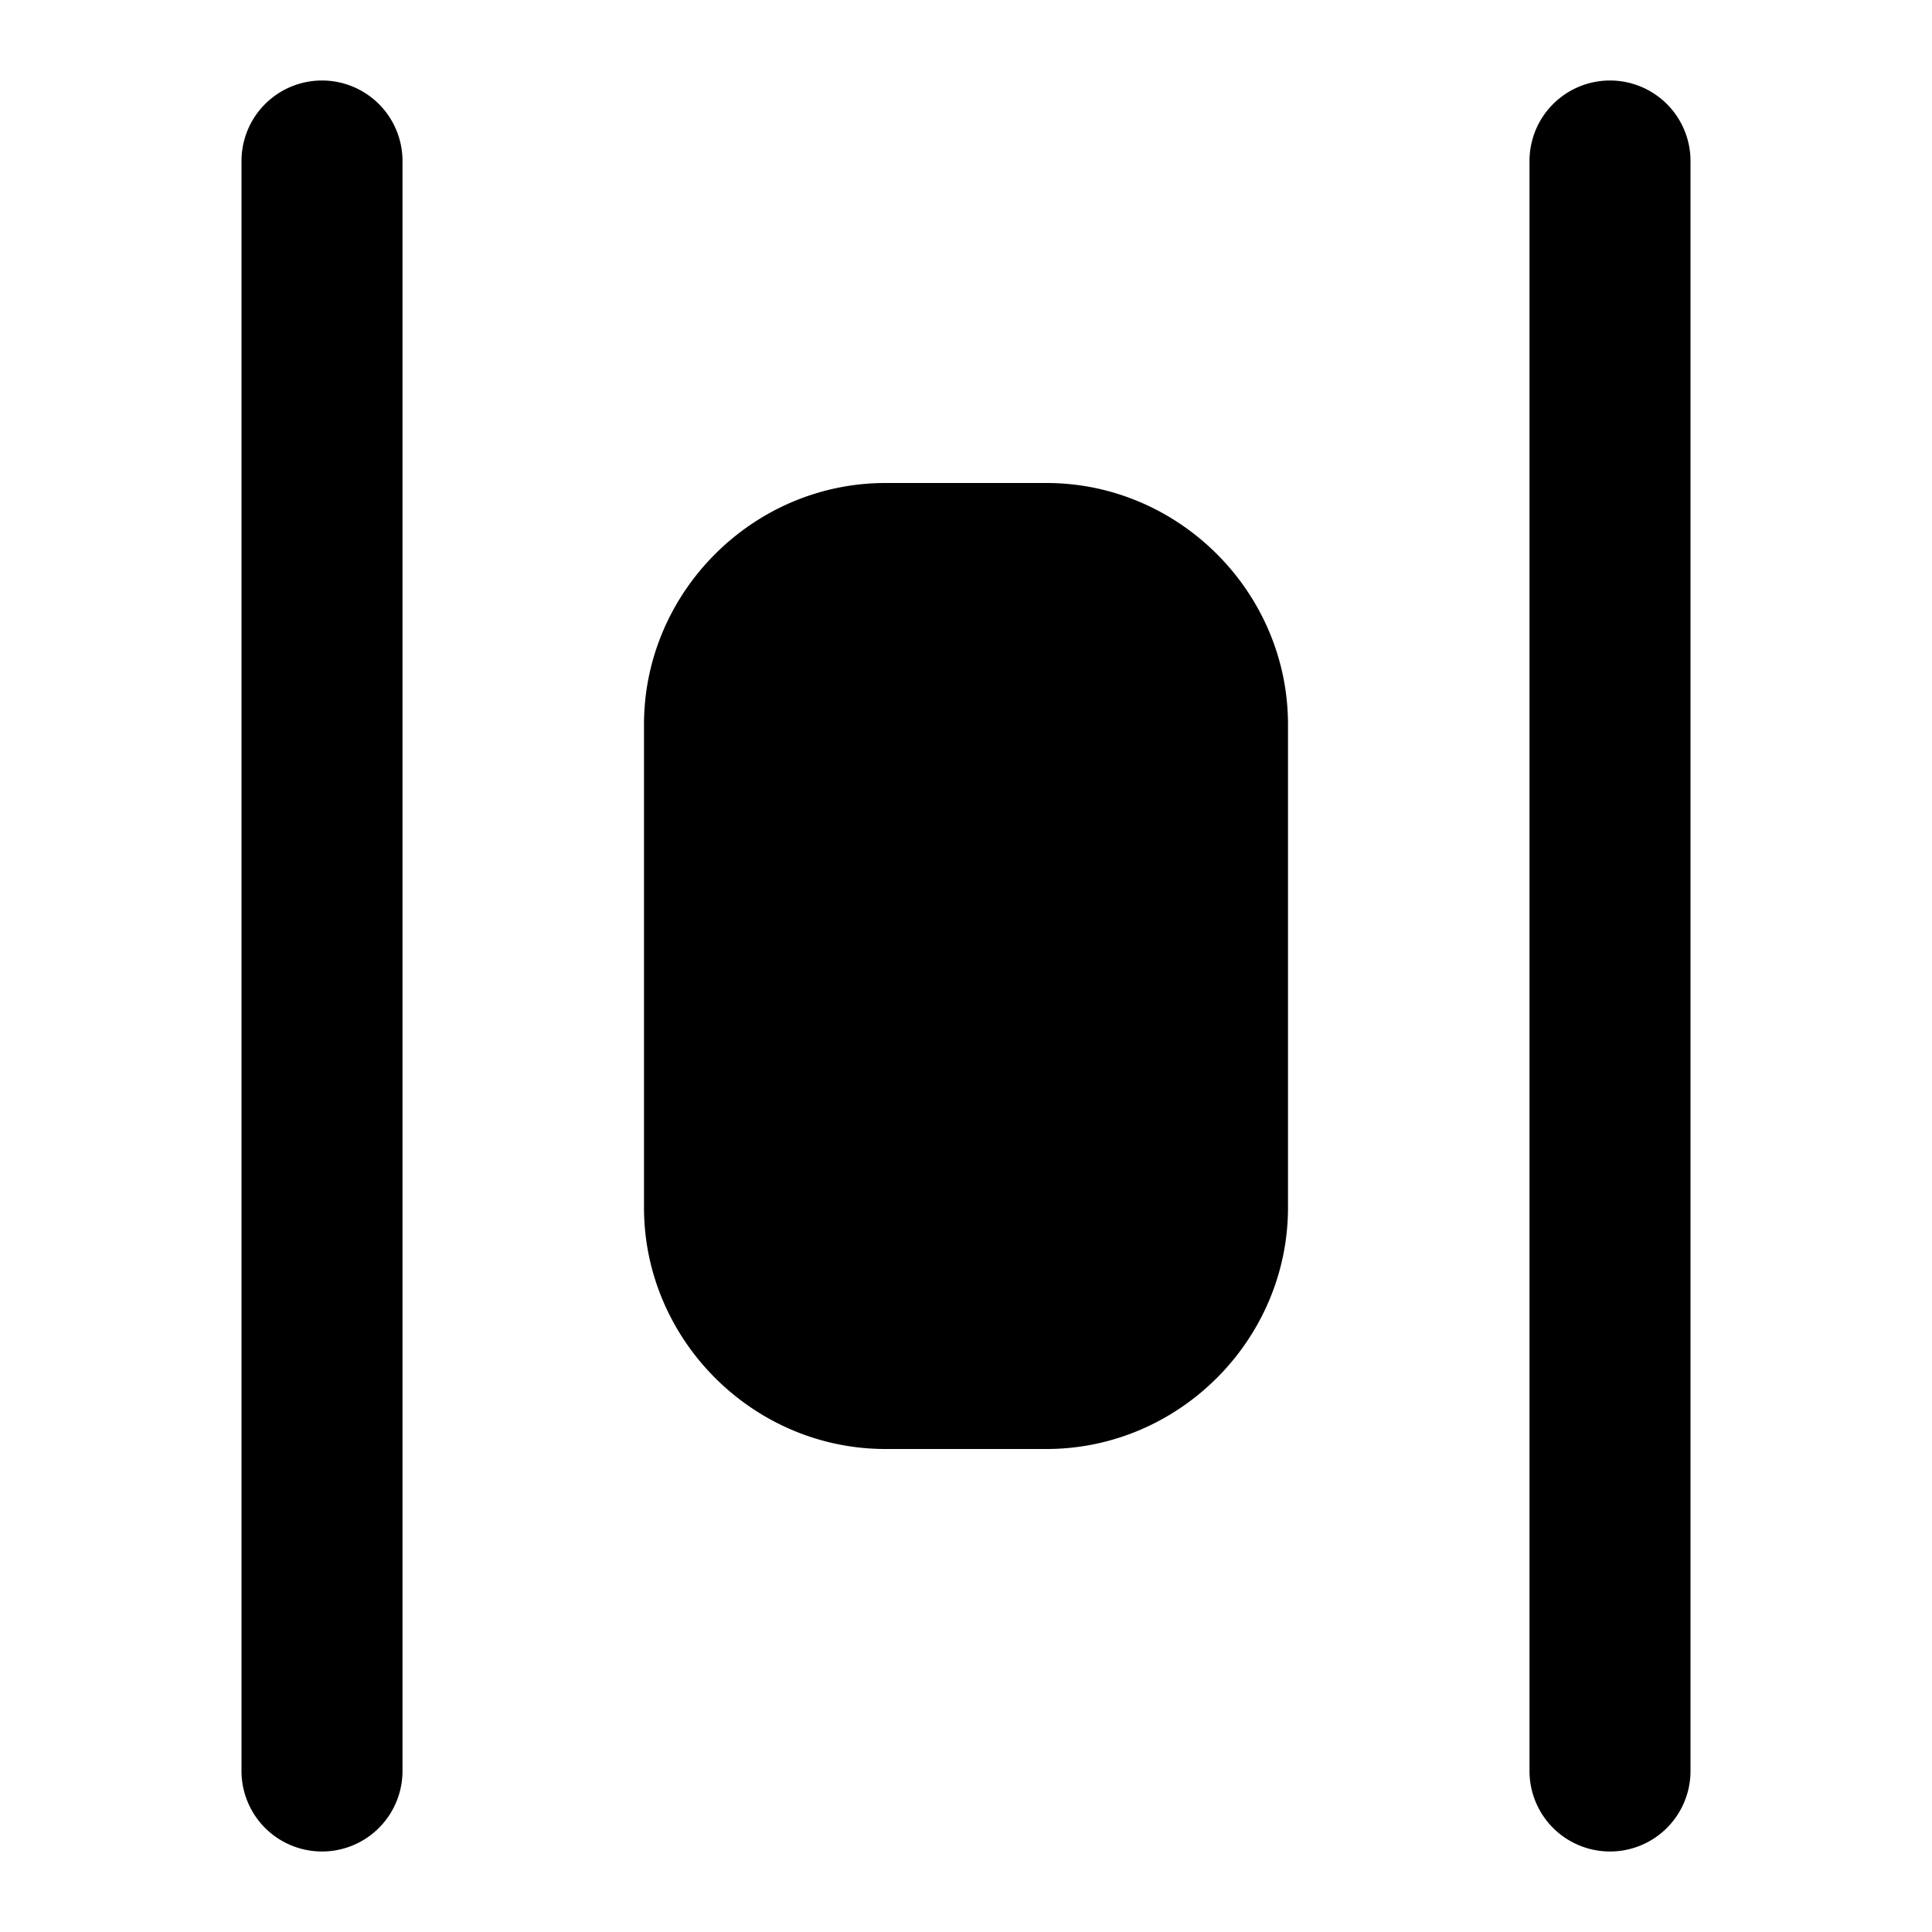 <svg xmlns="http://www.w3.org/2000/svg" width="24" height="24" viewBox="0 0 24 24"><path d="M4 1a1 1 0 0 0-1 1v20a1 1 0 0 0 2 0V2a1 1 0 0 0-1-1Zm16 0a1 1 0 0 0-1 1v20a1 1 0 0 0 2 0V2a1 1 0 0 0-1-1Zm-9 5C9.355 6 8 7.355 8 9v6c0 1.645 1.355 3 3 3h2c1.645 0 3-1.355 3-3V9c0-1.645-1.355-3-3-3Z"/></svg>